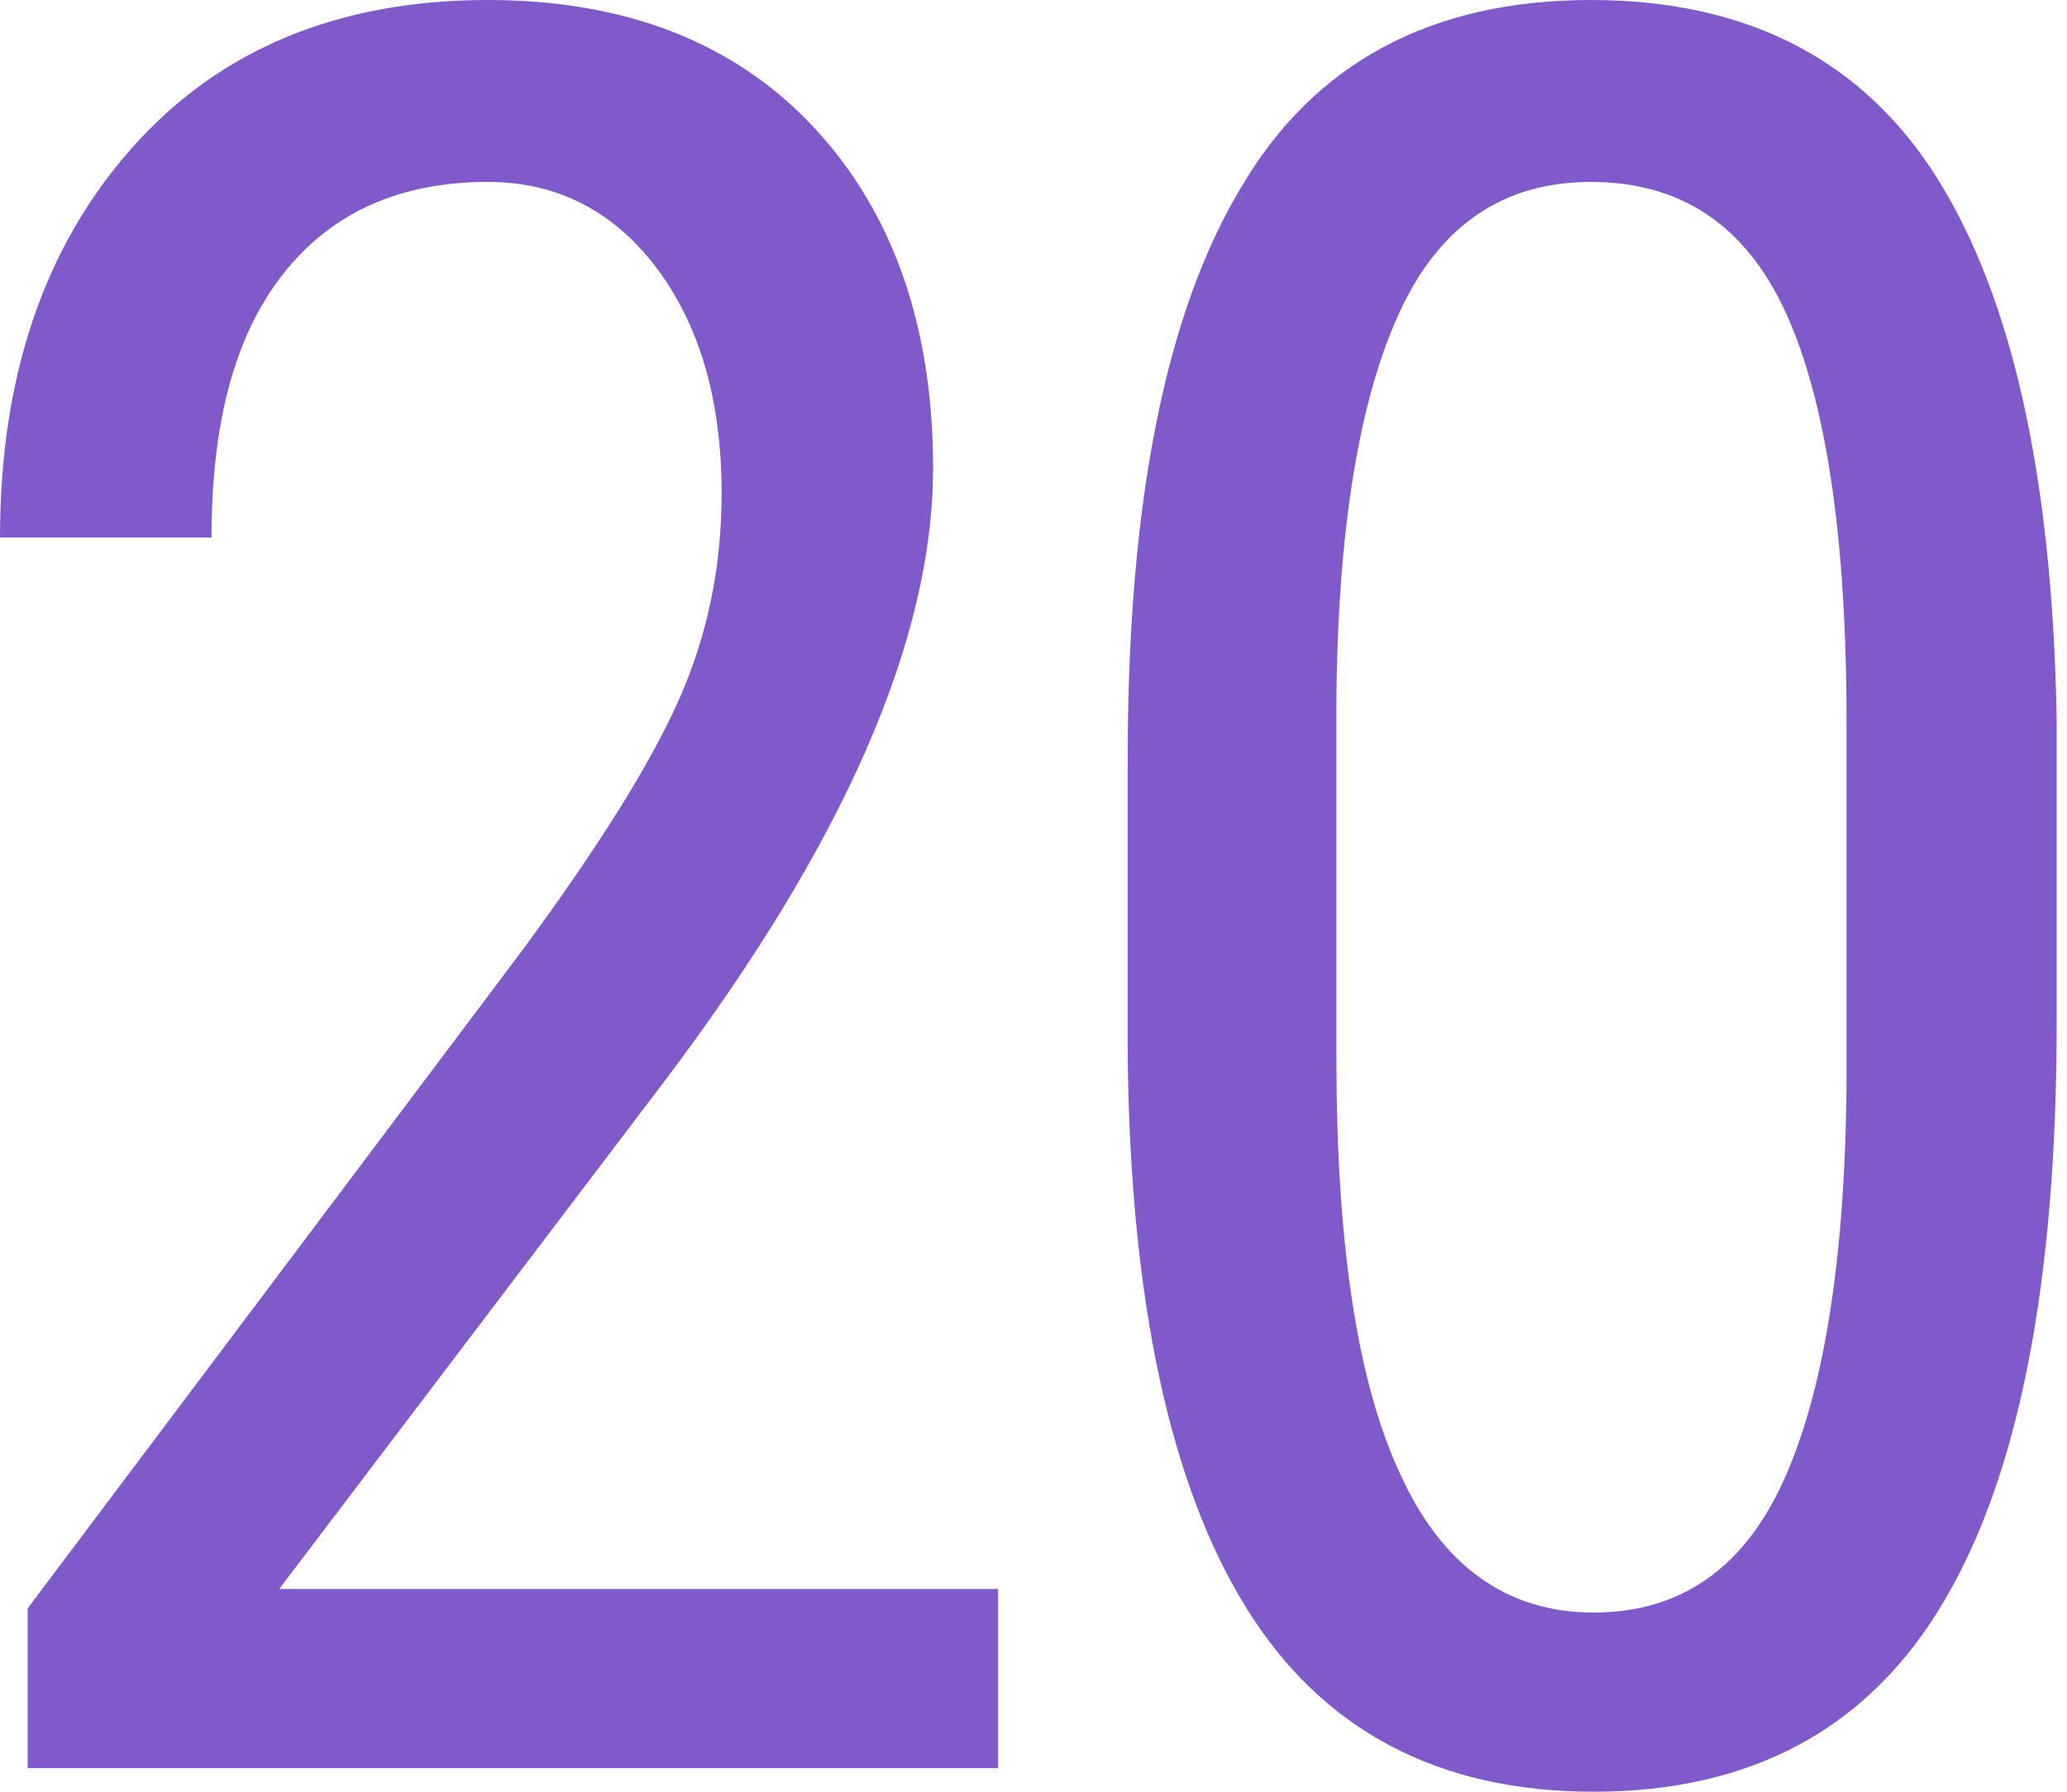 <svg width="45" height="39" viewBox="0 0 45 39" fill="none" xmlns="http://www.w3.org/2000/svg">
<path d="M21.729 38.486H0.602V35.009L11.376 20.679C13.001 18.472 14.145 16.658 14.777 15.237C15.409 13.816 15.71 12.335 15.71 10.733C15.71 8.707 15.228 7.074 14.295 5.835C13.362 4.595 12.128 3.96 10.624 3.96C8.698 3.96 7.223 4.626 6.17 5.956C5.116 7.286 4.605 9.191 4.605 11.7H0C0 8.193 0.963 5.381 2.859 3.235C4.755 1.088 7.343 0 10.624 0C13.633 0 16.011 0.937 17.726 2.781C19.442 4.626 20.314 7.105 20.314 10.188C20.314 13.937 18.358 18.381 14.476 23.521L6.079 34.586H21.729V38.486Z" fill="#805ACB"/>
<path d="M44.775 22.281C44.775 27.874 43.962 32.077 42.337 34.828C40.712 37.609 38.154 39 34.693 39C31.322 39 28.794 37.67 27.139 35.009C25.484 32.349 24.611 28.358 24.551 23.007V16.507C24.551 10.974 25.363 6.833 27.019 4.081C28.614 1.36 31.172 0 34.633 0C38.033 0 40.562 1.3 42.187 3.9C43.812 6.5 44.684 10.4 44.775 15.661V22.281ZM40.2 15.691C40.2 11.67 39.749 8.707 38.876 6.802C38.003 4.898 36.589 3.96 34.633 3.96C32.737 3.96 31.352 4.898 30.48 6.772C29.607 8.647 29.125 11.458 29.095 15.237V23.067C29.095 27.058 29.547 30.081 30.48 32.077C31.382 34.072 32.797 35.1 34.693 35.1C36.559 35.1 37.943 34.163 38.816 32.258C39.689 30.354 40.17 27.481 40.2 23.581V15.691Z" fill="#805ACB"/>
</svg>
